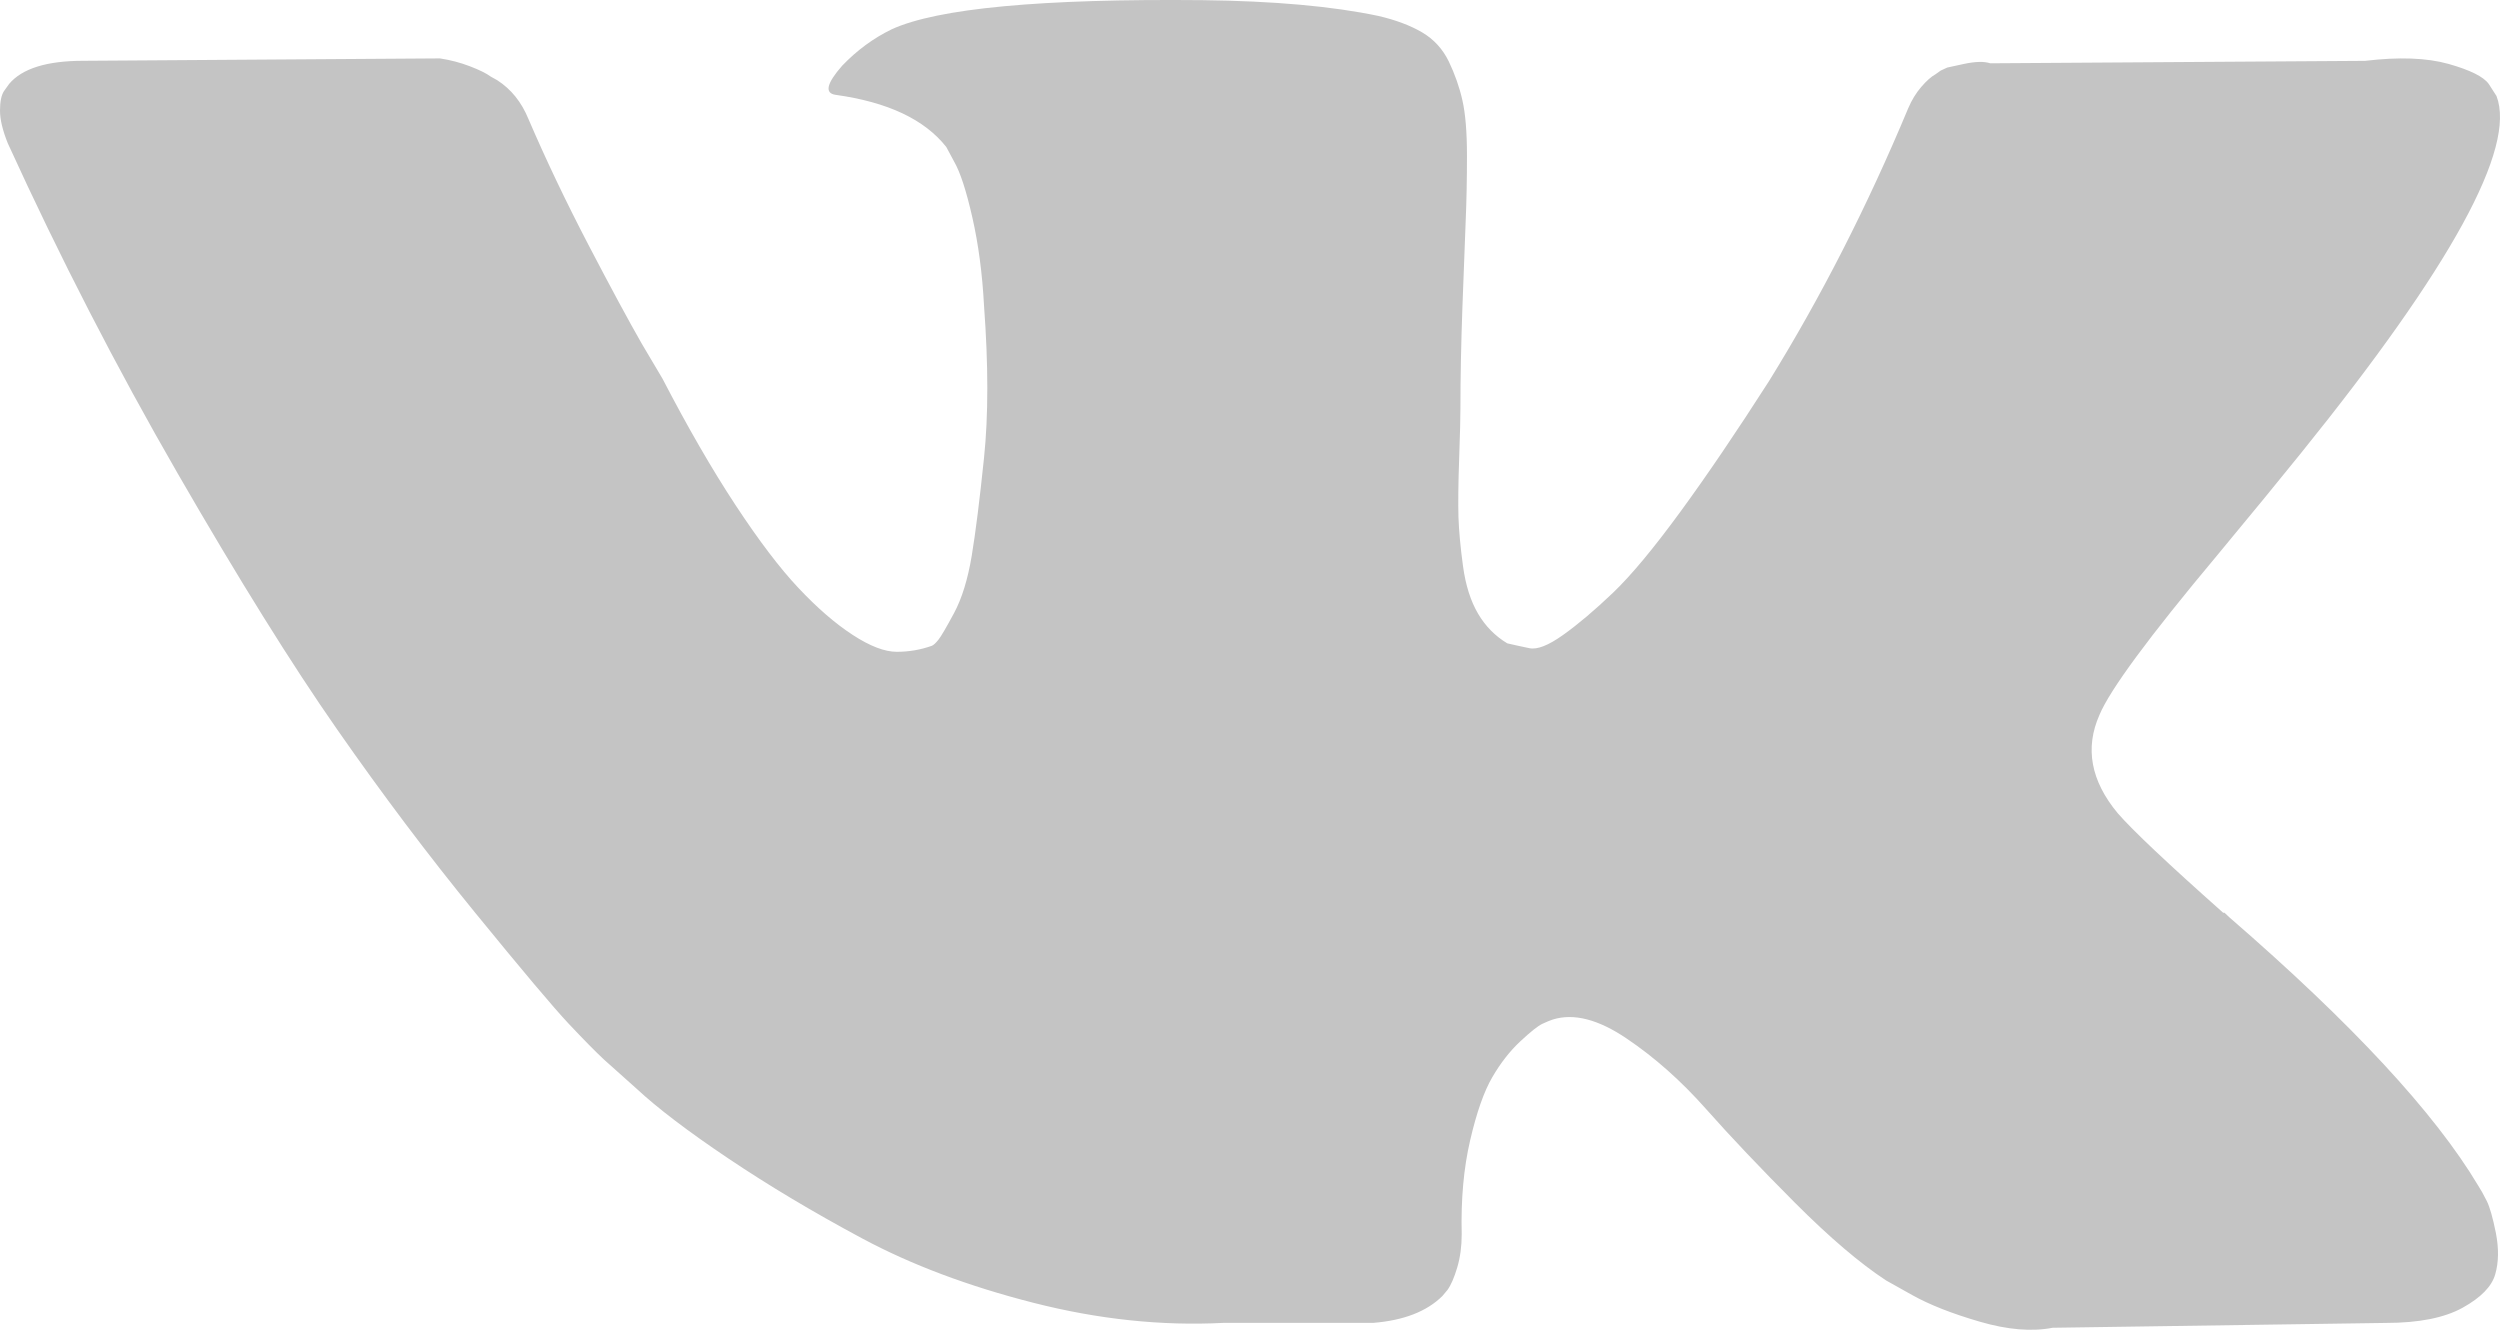 <svg width="47" height="25" viewBox="0 0 47 25" fill="none" xmlns="http://www.w3.org/2000/svg">
<path d="M46.751 22.578C46.694 22.463 46.641 22.369 46.592 22.293C45.776 20.923 44.218 19.243 41.917 17.25L41.869 17.205L41.845 17.182L41.82 17.159H41.795C40.751 16.232 40.09 15.608 39.813 15.288C39.307 14.68 39.193 14.064 39.47 13.44C39.666 12.969 40.401 11.973 41.673 10.452C42.342 9.646 42.872 8.999 43.263 8.513C46.086 5.014 47.309 2.779 46.934 1.805L46.788 1.578C46.69 1.441 46.437 1.316 46.03 1.201C45.622 1.087 45.1 1.068 44.463 1.144L37.416 1.19C37.302 1.152 37.139 1.156 36.926 1.201C36.714 1.247 36.608 1.27 36.608 1.27L36.485 1.327L36.388 1.396C36.306 1.441 36.217 1.521 36.119 1.635C36.021 1.749 35.94 1.882 35.875 2.034C35.107 3.875 34.235 5.586 33.256 7.167C32.652 8.11 32.098 8.928 31.592 9.62C31.086 10.312 30.662 10.822 30.32 11.148C29.977 11.475 29.667 11.737 29.389 11.935C29.112 12.133 28.9 12.217 28.753 12.186C28.607 12.156 28.468 12.125 28.337 12.095C28.109 11.958 27.925 11.772 27.787 11.536C27.648 11.3 27.554 11.004 27.505 10.646C27.456 10.289 27.428 9.981 27.419 9.722C27.412 9.464 27.415 9.098 27.432 8.627C27.449 8.155 27.456 7.836 27.456 7.669C27.456 7.091 27.469 6.463 27.493 5.787C27.517 5.11 27.538 4.574 27.554 4.178C27.571 3.783 27.579 3.365 27.579 2.924C27.579 2.482 27.55 2.137 27.493 1.885C27.437 1.635 27.35 1.391 27.237 1.155C27.122 0.92 26.955 0.737 26.735 0.608C26.515 0.479 26.241 0.376 25.915 0.3C25.05 0.117 23.949 0.019 22.611 0.003C19.577 -0.027 17.627 0.156 16.763 0.551C16.42 0.718 16.11 0.946 15.833 1.235C15.539 1.57 15.498 1.753 15.71 1.783C16.689 1.919 17.382 2.246 17.79 2.763L17.937 3.037C18.052 3.235 18.166 3.585 18.28 4.087C18.394 4.589 18.468 5.144 18.5 5.752C18.582 6.862 18.582 7.813 18.5 8.604C18.418 9.395 18.341 10.011 18.268 10.452C18.194 10.893 18.084 11.25 17.937 11.524C17.79 11.798 17.692 11.965 17.643 12.026C17.595 12.087 17.554 12.125 17.521 12.14C17.309 12.216 17.089 12.254 16.86 12.254C16.632 12.254 16.355 12.148 16.029 11.935C15.702 11.722 15.364 11.429 15.013 11.056C14.662 10.684 14.267 10.163 13.826 9.493C13.386 8.824 12.929 8.033 12.456 7.121L12.064 6.459C11.82 6.033 11.485 5.413 11.061 4.6C10.637 3.786 10.262 2.999 9.935 2.238C9.805 1.919 9.609 1.676 9.348 1.508L9.226 1.44C9.144 1.379 9.014 1.315 8.834 1.246C8.655 1.177 8.467 1.128 8.271 1.098L1.566 1.143C0.881 1.143 0.416 1.288 0.172 1.577L0.074 1.714C0.025 1.79 0 1.911 0 2.079C0 2.246 0.049 2.451 0.147 2.695C1.126 4.839 2.19 6.908 3.34 8.9C4.49 10.893 5.49 12.498 6.338 13.713C7.186 14.93 8.051 16.079 8.932 17.158C9.813 18.238 10.396 18.93 10.681 19.235C10.967 19.539 11.191 19.767 11.354 19.919L11.966 20.466C12.358 20.831 12.933 21.269 13.691 21.778C14.45 22.288 15.29 22.79 16.212 23.284C17.134 23.778 18.206 24.181 19.43 24.493C20.654 24.805 21.844 24.93 23.003 24.87H25.817C26.388 24.824 26.82 24.657 27.114 24.368L27.211 24.253C27.277 24.163 27.338 24.022 27.395 23.832C27.452 23.642 27.48 23.432 27.48 23.204C27.464 22.551 27.517 21.961 27.639 21.437C27.761 20.912 27.9 20.517 28.056 20.25C28.211 19.984 28.386 19.76 28.581 19.578C28.777 19.395 28.916 19.285 28.998 19.247C29.079 19.209 29.144 19.183 29.193 19.167C29.585 19.045 30.046 19.163 30.576 19.521C31.107 19.878 31.604 20.32 32.069 20.844C32.534 21.369 33.093 21.958 33.745 22.612C34.398 23.266 34.969 23.752 35.458 24.072L35.947 24.346C36.274 24.529 36.698 24.696 37.221 24.848C37.742 25 38.198 25.038 38.59 24.962L44.855 24.871C45.474 24.871 45.956 24.775 46.298 24.585C46.641 24.395 46.845 24.186 46.91 23.958C46.976 23.73 46.979 23.471 46.923 23.182C46.865 22.893 46.808 22.692 46.751 22.578Z" fill="#C4C4C4"/>
</svg>
